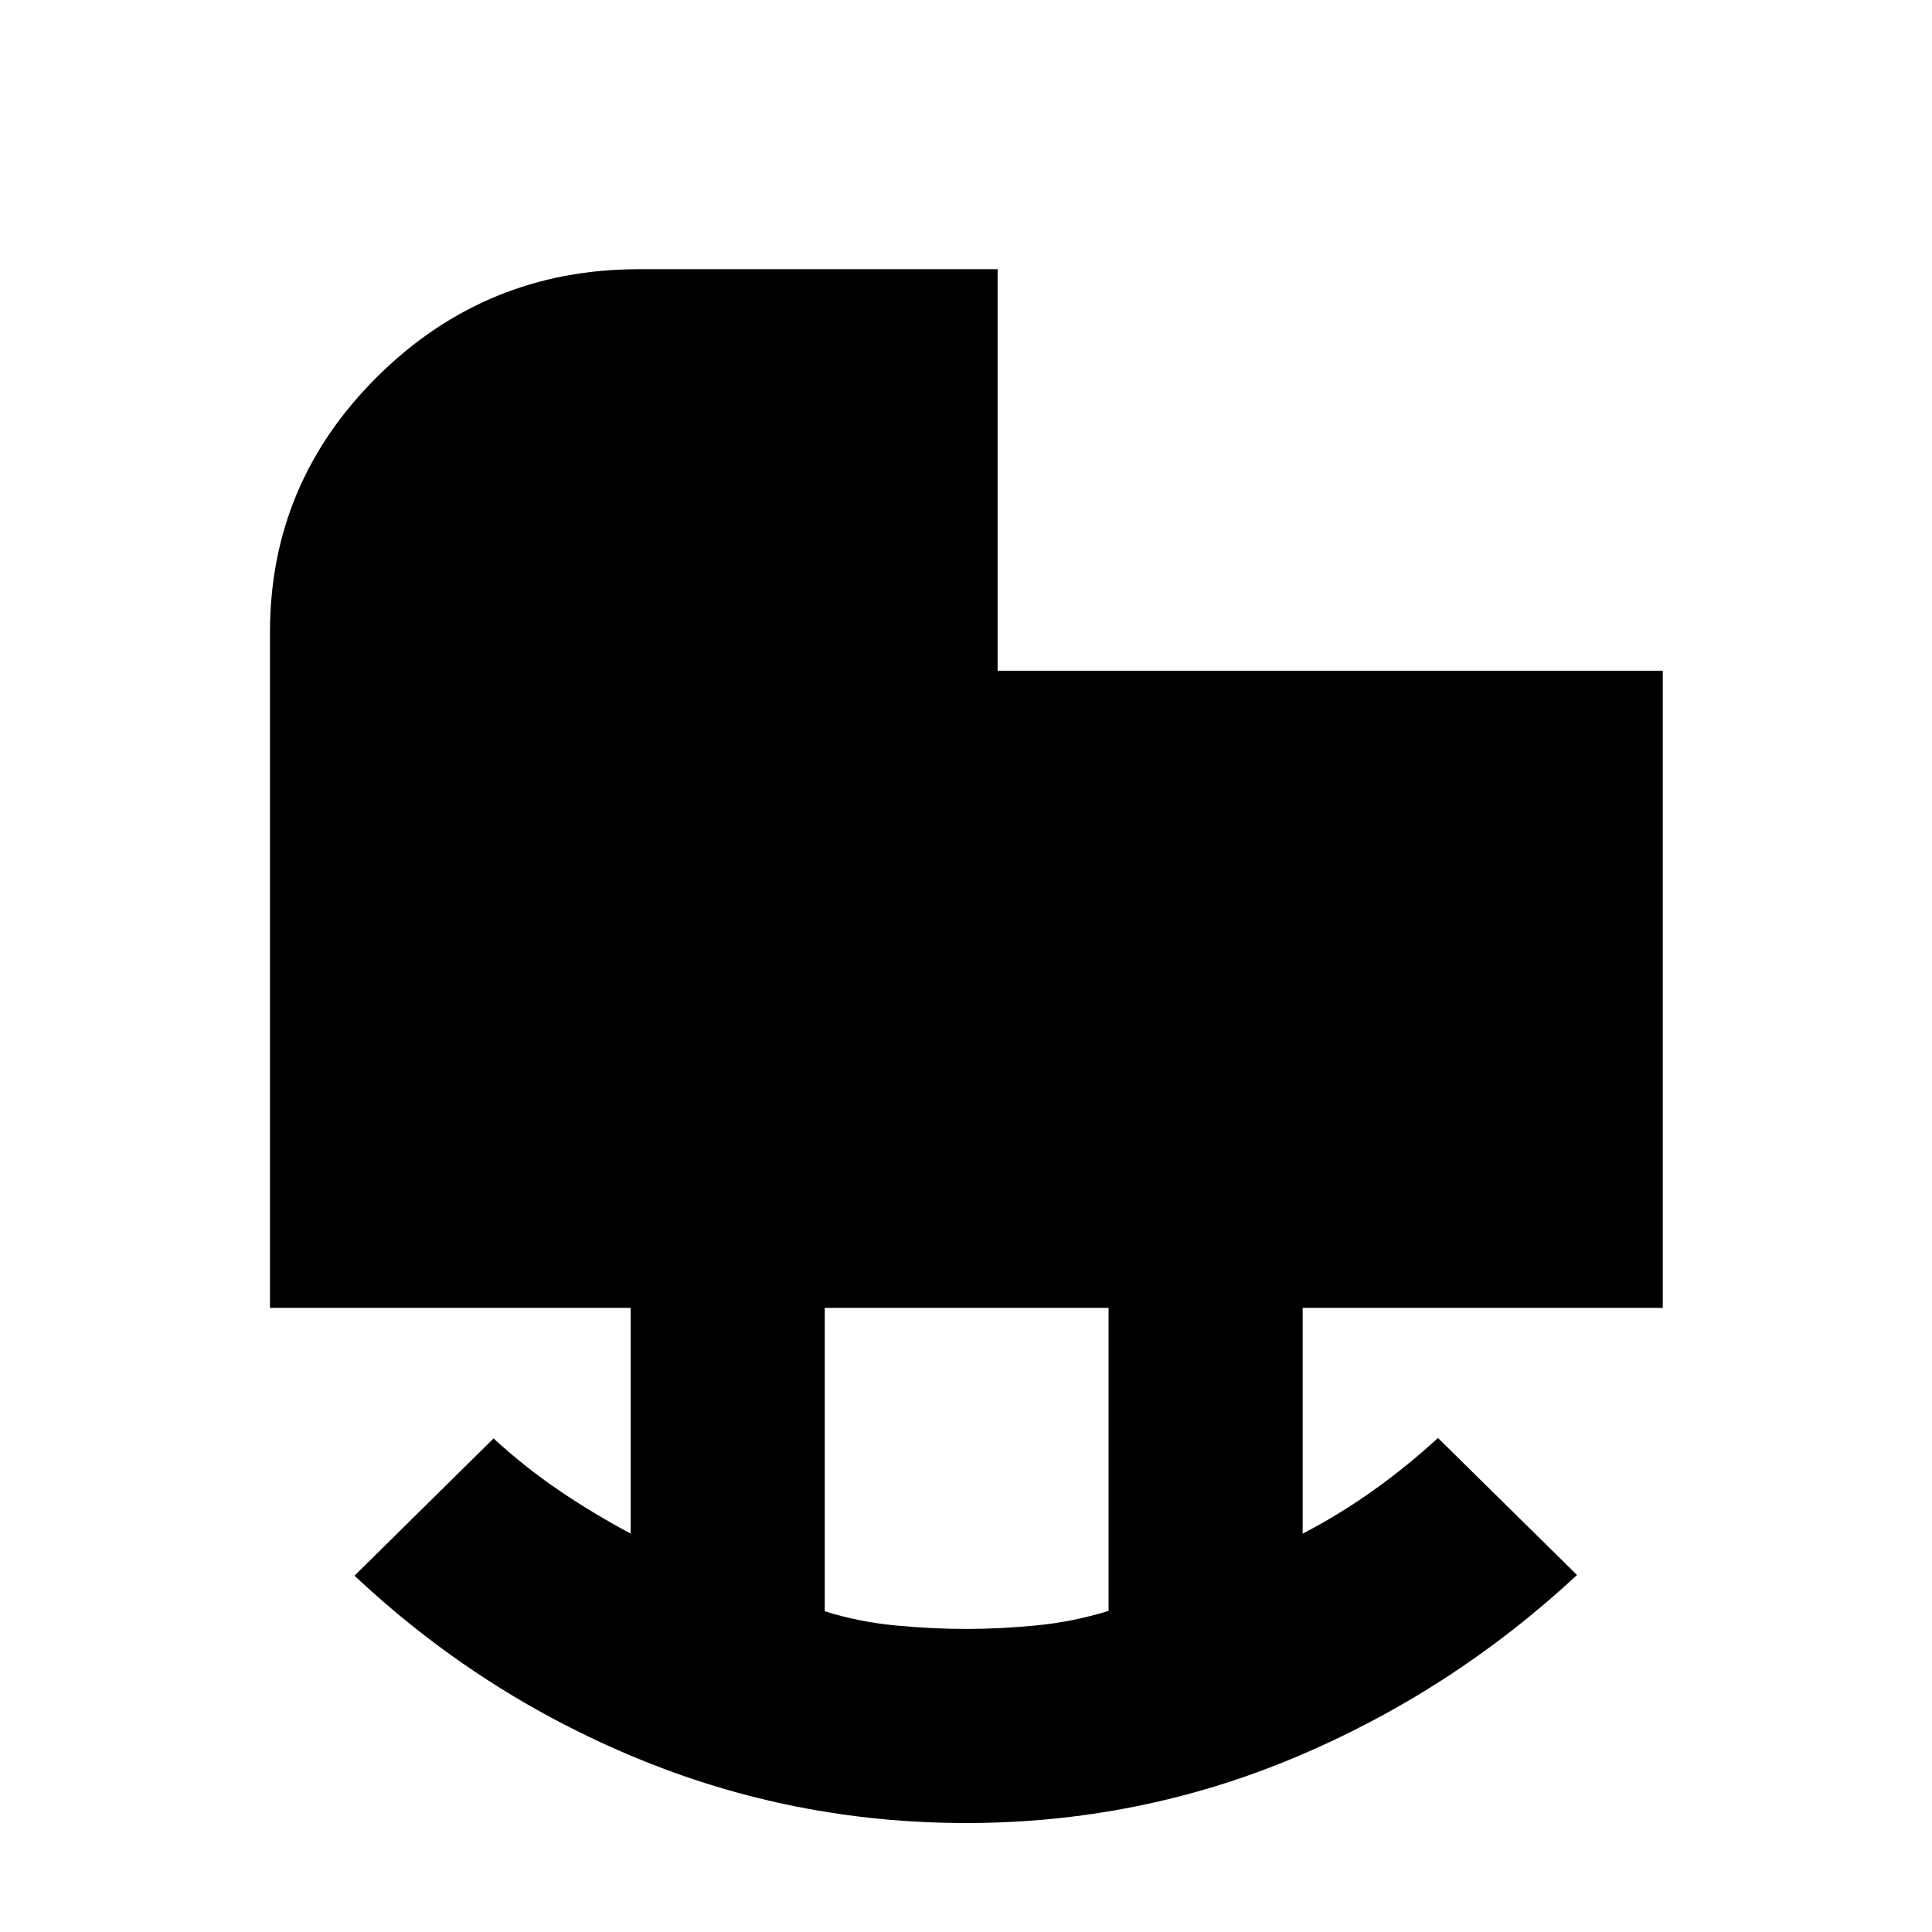 <svg xmlns="http://www.w3.org/2000/svg" height="40" viewBox="0 -960 960 960" width="40"><path d="M480.2-150.58q16.65 0 34.86-1.77t35.79-7.22v-150.56H409.81v150.77q17.06 5.34 35.4 7.06 18.34 1.72 34.99 1.72Zm-.12 96.43q-85.85 0-163.96-32.36-78.12-32.36-139.96-90.55l69.09-68.19q15.62 14.35 32.63 25.89 17 11.53 35.5 21.4v-112.17H134.15V-645.8q0-74.4 53.71-127.42 53.71-53.01 129.49-53.01h178.36v199.52h330.52v316.58H647.29v112.17q17.83-9.2 34.85-21.29 17.03-12.09 32.38-26.23l69.09 68.09q-62.28 57.9-139.98 90.57-77.71 32.67-163.55 32.67Z"/></svg>
